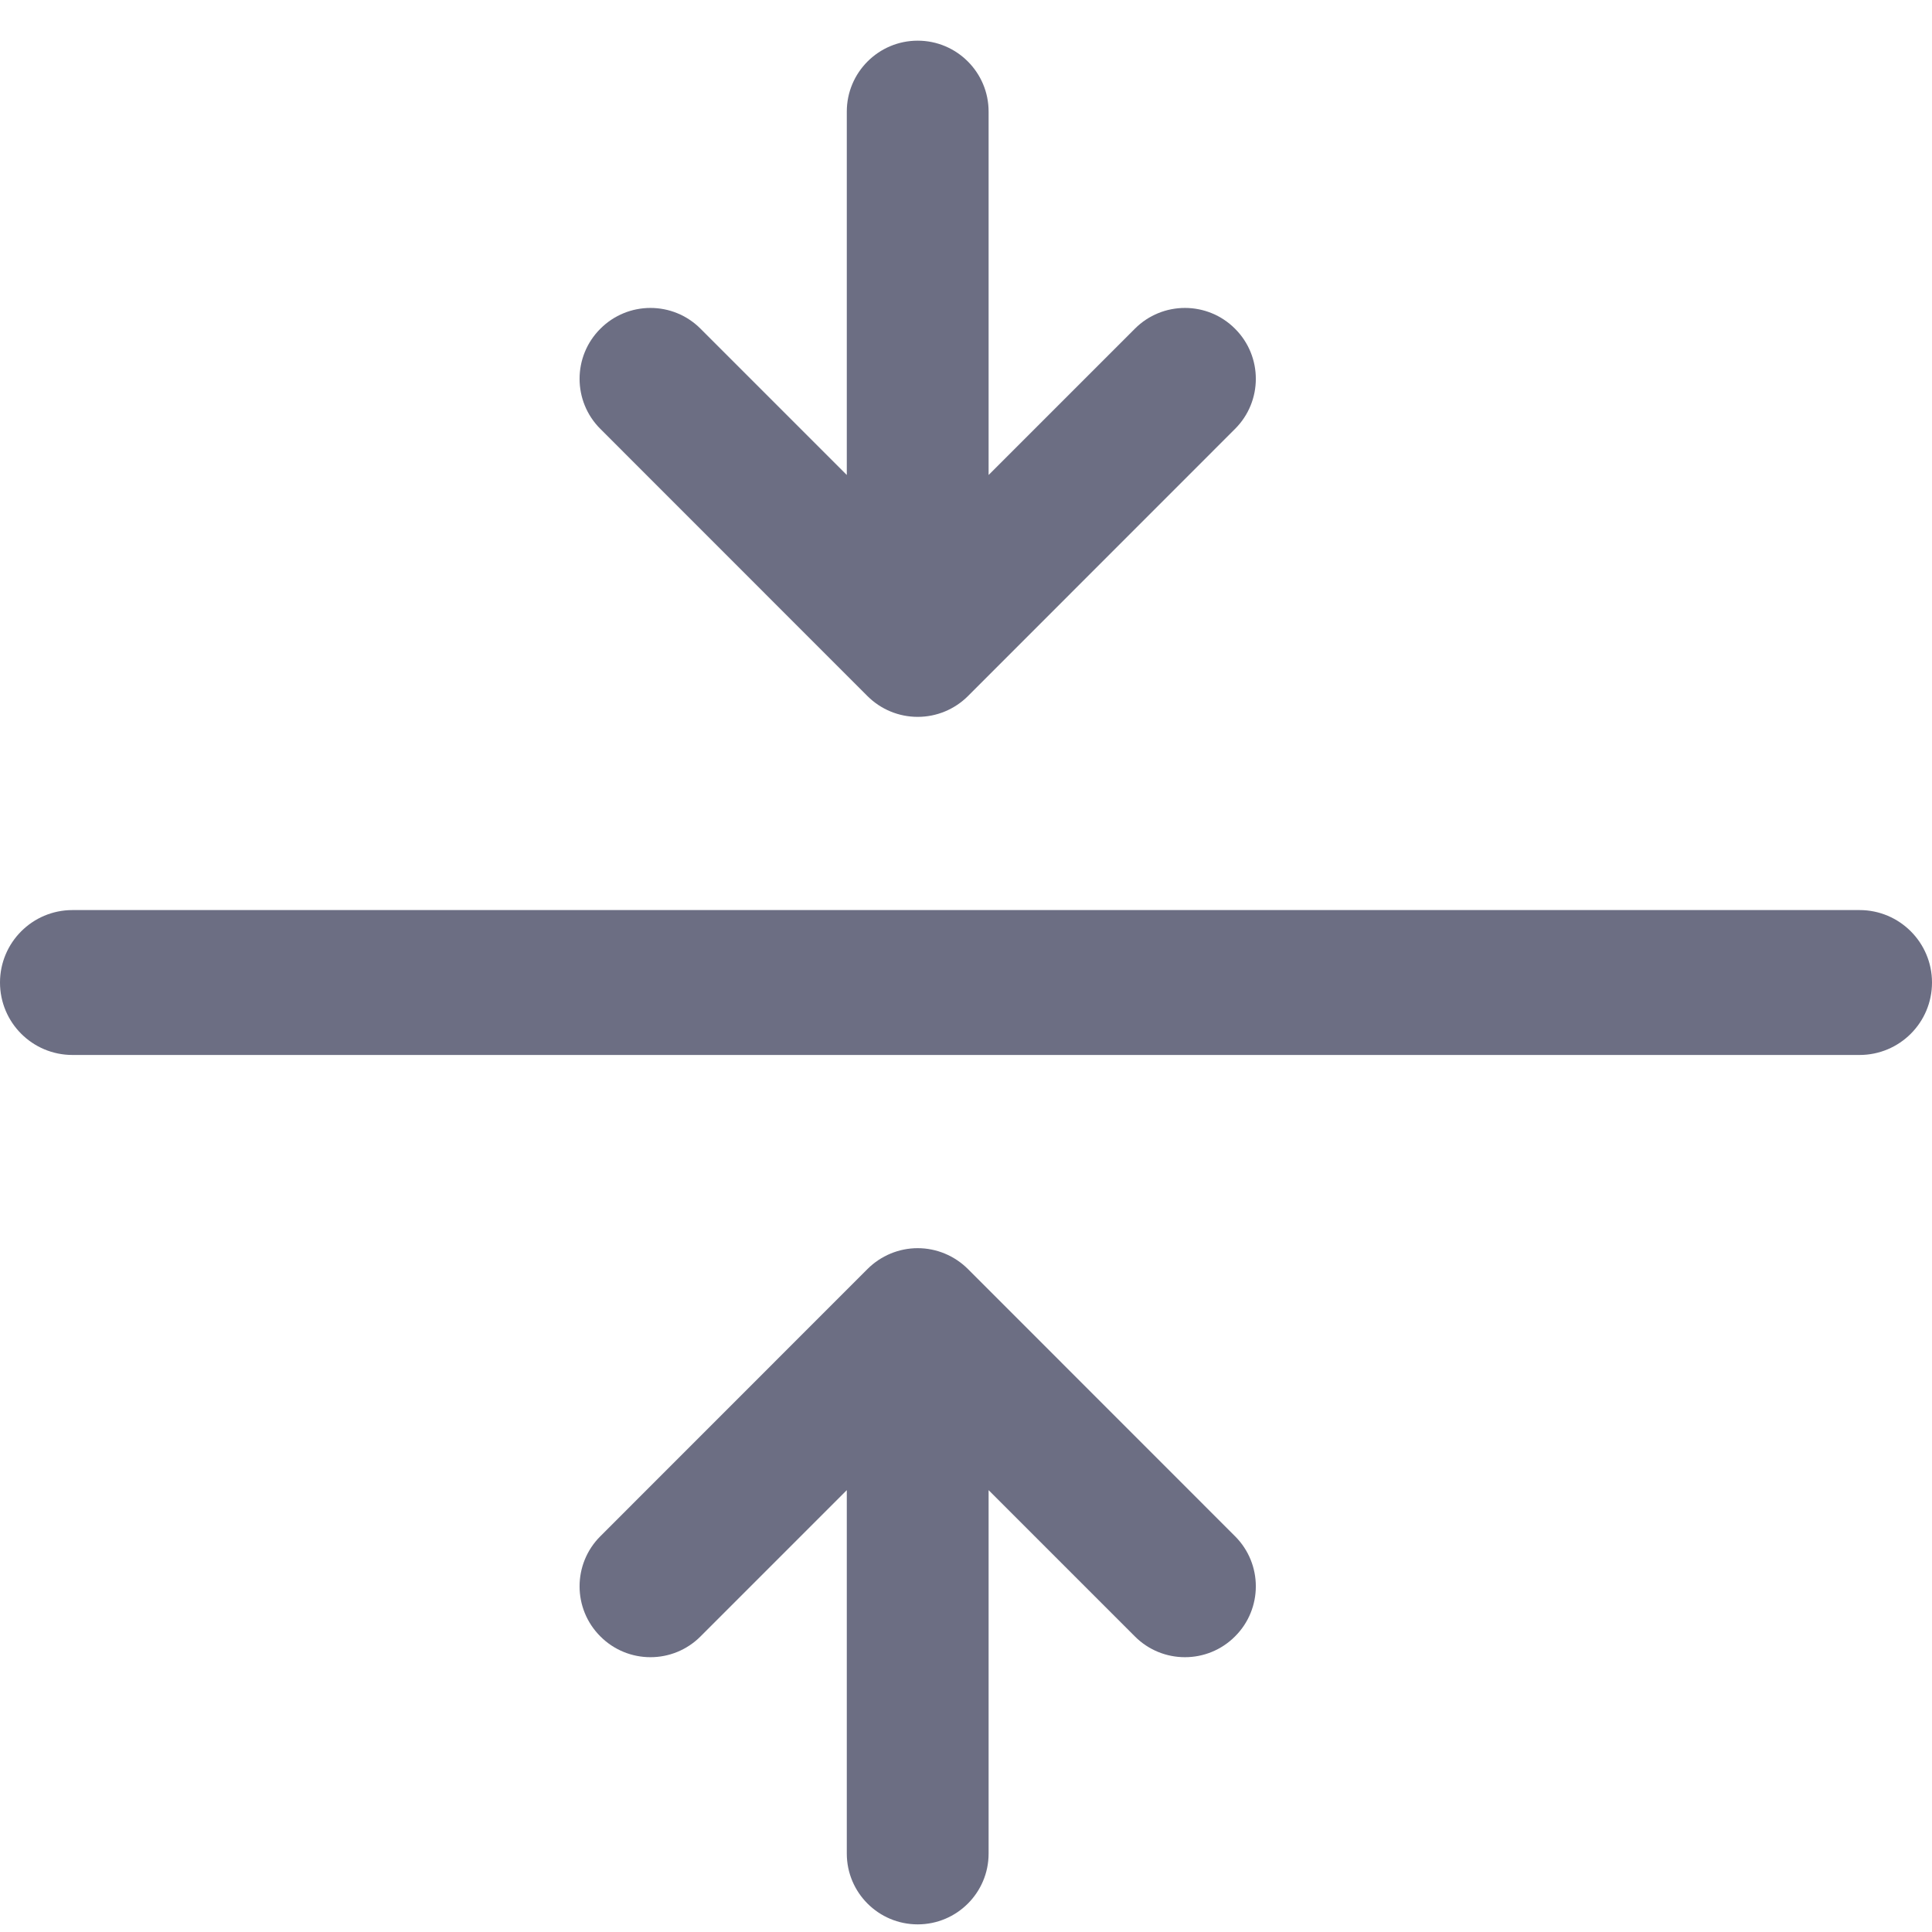 <svg width="20" height="20" viewBox="0 0 20 20" fill="none" xmlns="http://www.w3.org/2000/svg">
<path fill-rule="evenodd" clip-rule="evenodd" d="M12.785 4.44L10.019 7.207C9.881 7.344 9.695 7.421 9.5 7.421C9.305 7.421 9.119 7.344 8.981 7.207L6.215 4.44C5.928 4.154 5.928 3.689 6.215 3.403C6.501 3.116 6.966 3.116 7.252 3.403L8.766 4.917V1.155C8.766 0.75 9.095 0.421 9.5 0.421C9.905 0.421 10.234 0.75 10.234 1.155V4.917L11.748 3.403C12.034 3.116 12.499 3.116 12.785 3.403C13.072 3.689 13.072 4.154 12.785 4.44Z" fill="#6C6E83"/>
<path fill-rule="evenodd" clip-rule="evenodd" d="M6.215 15.903L8.981 13.136C9.119 12.999 9.305 12.921 9.5 12.921C9.695 12.921 9.881 12.999 10.019 13.136L12.785 15.903C13.072 16.189 13.072 16.654 12.785 16.94C12.499 17.227 12.034 17.227 11.748 16.94L10.234 15.426L10.234 19.188C10.234 19.593 9.905 19.921 9.5 19.921C9.095 19.921 8.766 19.593 8.766 19.188L8.766 15.426L7.252 16.94C6.966 17.227 6.501 17.227 6.215 16.94C5.928 16.654 5.928 16.189 6.215 15.903Z" fill="#6C6E83"/>
<path fill-rule="evenodd" clip-rule="evenodd" d="M0 10.171C0 9.757 0.336 9.421 0.75 9.421H19.25C19.664 9.421 20 9.757 20 10.171C20 10.586 19.664 10.921 19.25 10.921H0.75C0.336 10.921 0 10.586 0 10.171Z" fill="#6C6E83"/>
</svg>
